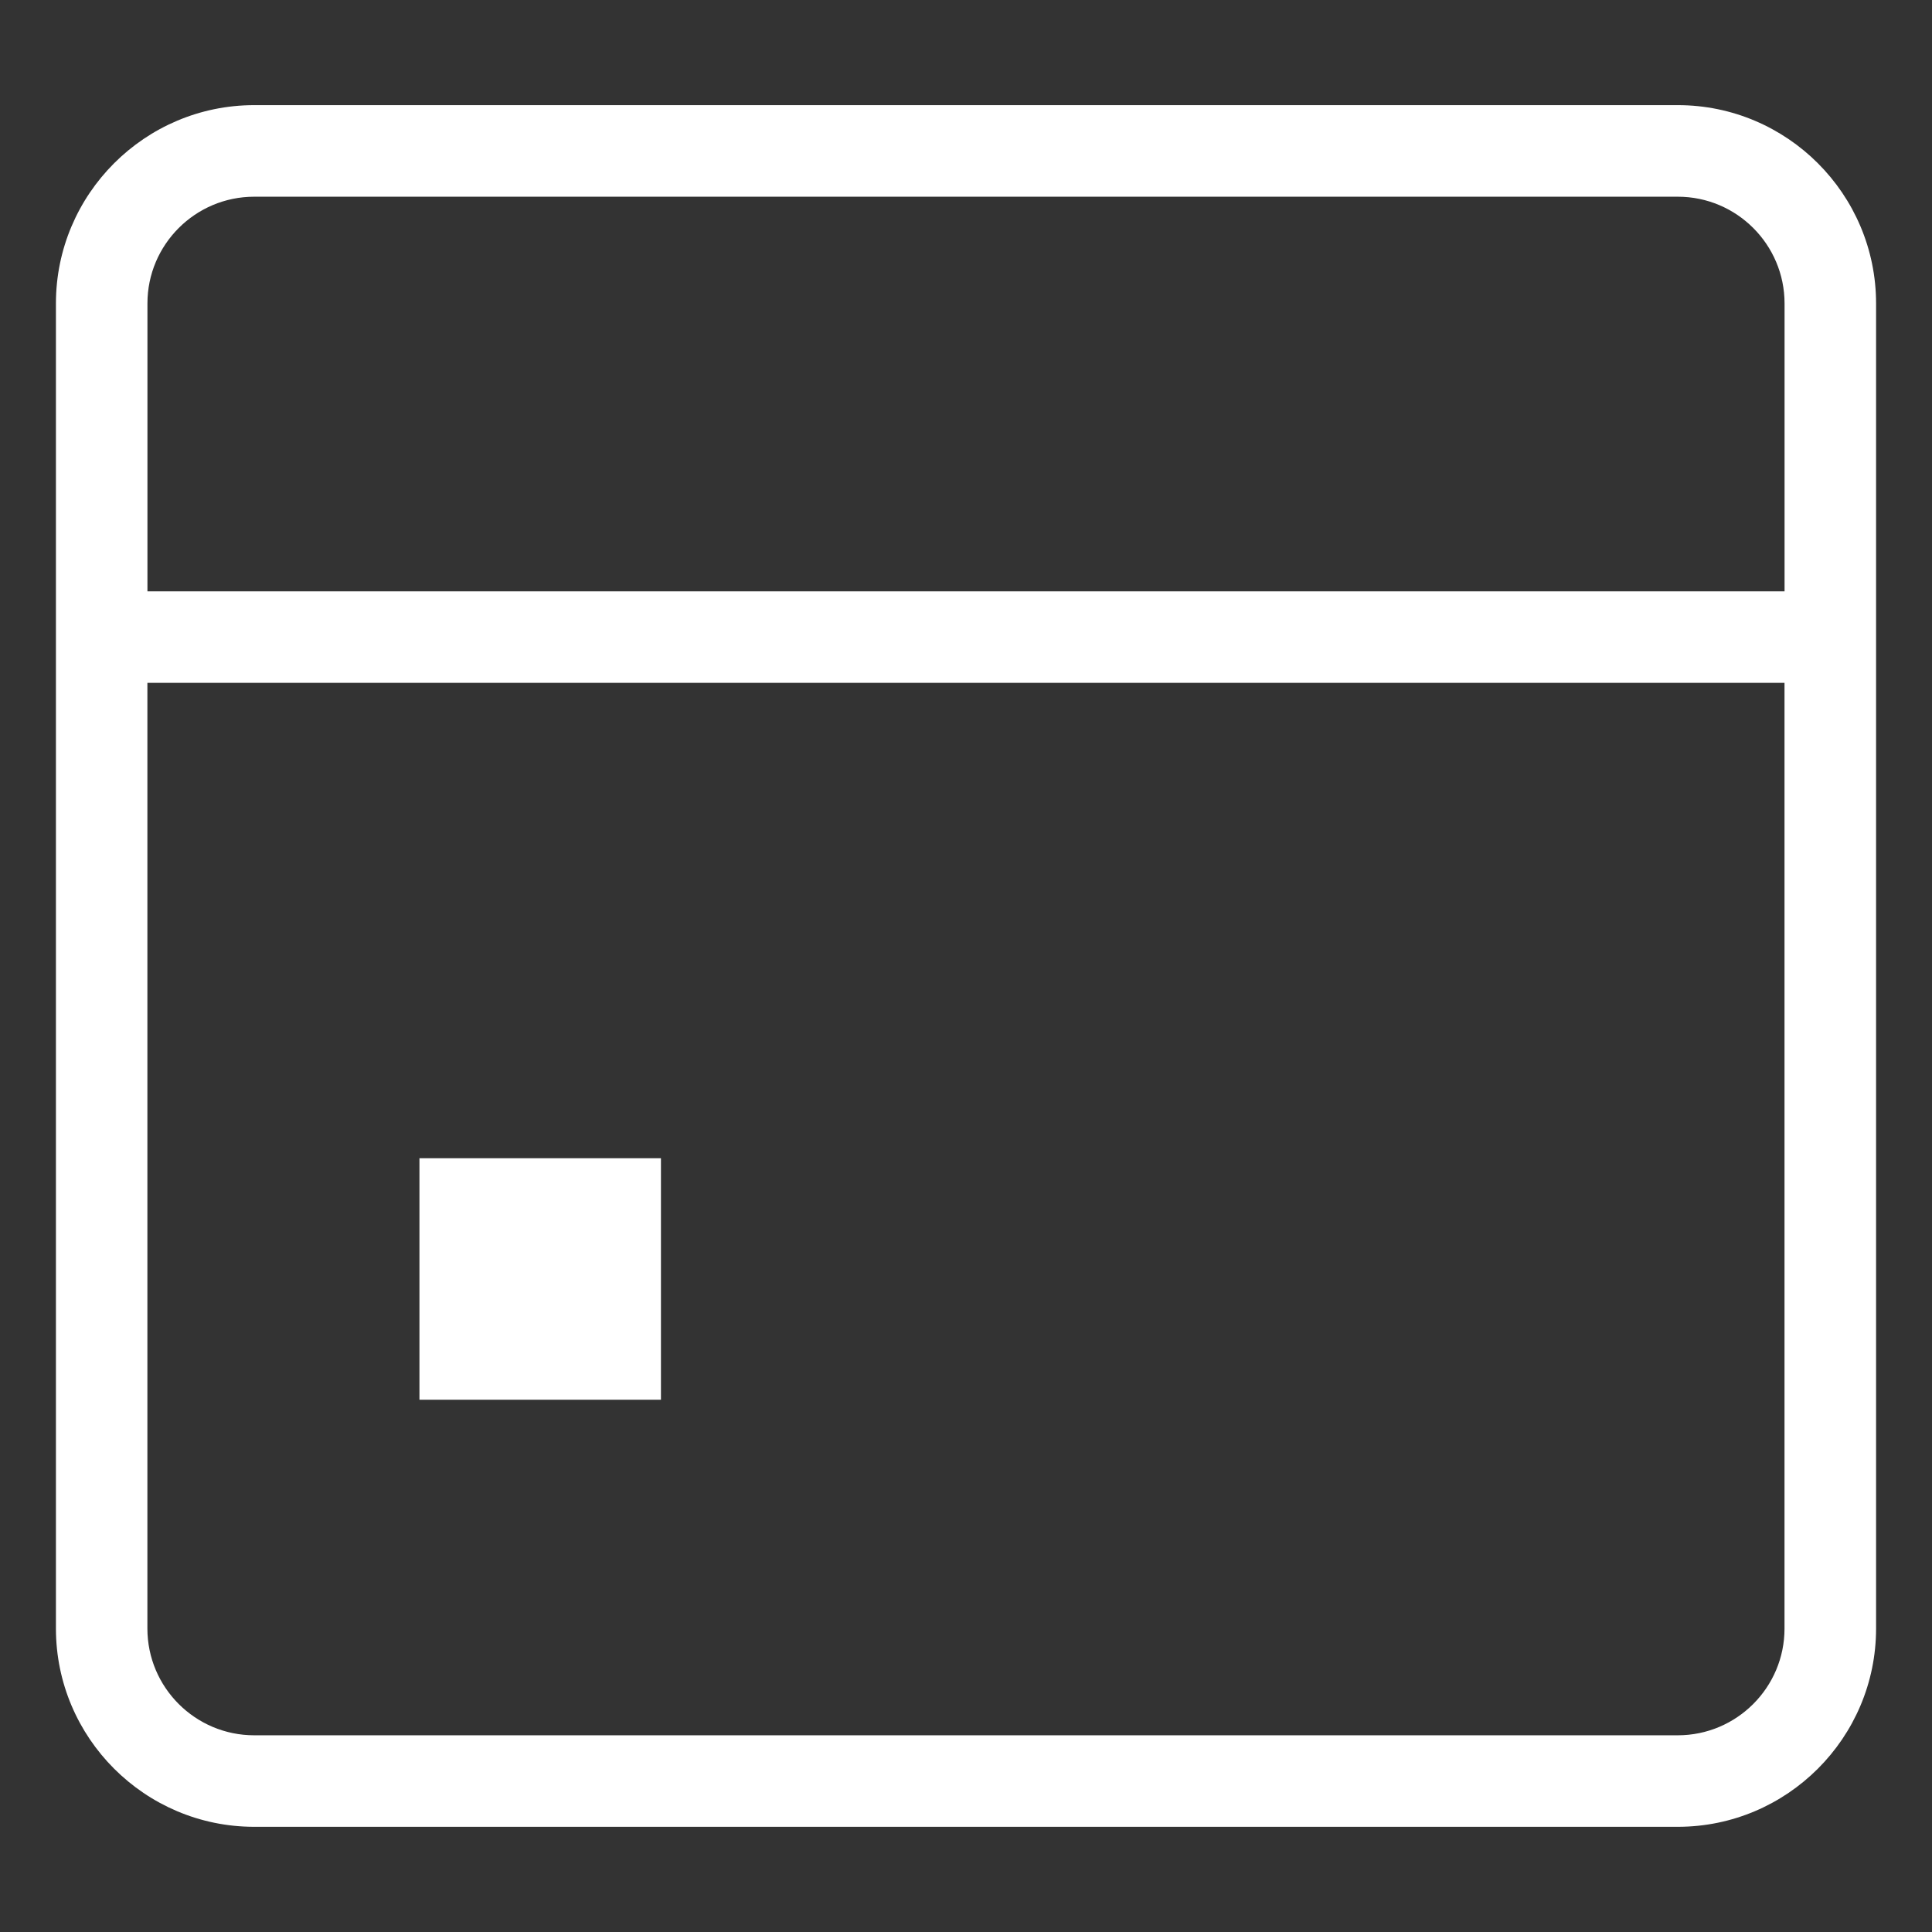 <?xml version="1.0" encoding="utf-8"?>
<!-- Generator: Adobe Illustrator 16.0.0, SVG Export Plug-In . SVG Version: 6.00 Build 0)  -->
<!DOCTYPE svg PUBLIC "-//W3C//DTD SVG 1.1//EN" "http://www.w3.org/Graphics/SVG/1.1/DTD/svg11.dtd">
<svg version="1.1" id="Layer_1" xmlns="http://www.w3.org/2000/svg" xmlns:xlink="http://www.w3.org/1999/xlink" x="0px" y="0px"
	 width="38px" height="38px" viewBox="0 0 38 38" enable-background="new 0 0 38 38" xml:space="preserve">
<rect x="0" y="0" width="38" height="38" fill="#333333" stroke="none"/>
<g>
	<path fill="#FFFFFF" d="M33,2.068H5c-2.15,0-3.9,1.75-3.9,3.9v26.063c0,2.15,1.75,3.9,3.9,3.9h28c2.15,0,3.9-1.75,3.9-3.9V5.969
		C36.9,3.818,35.15,2.068,33,2.068z M5,3.869h28c1.158,0,2.1,0.941,2.1,2.1v5.662h-32.2V5.969C2.899,4.811,3.842,3.869,5,3.869z
		 M33,34.131H5c-1.158,0-2.101-0.941-2.101-2.1v-18.6h32.2v18.6C35.1,33.189,34.158,34.131,33,34.131z"/>
	<rect x="8.25" y="22.781" fill="#FFFFFF" width="4.75" height="4.75"/>
</g>
</svg>
